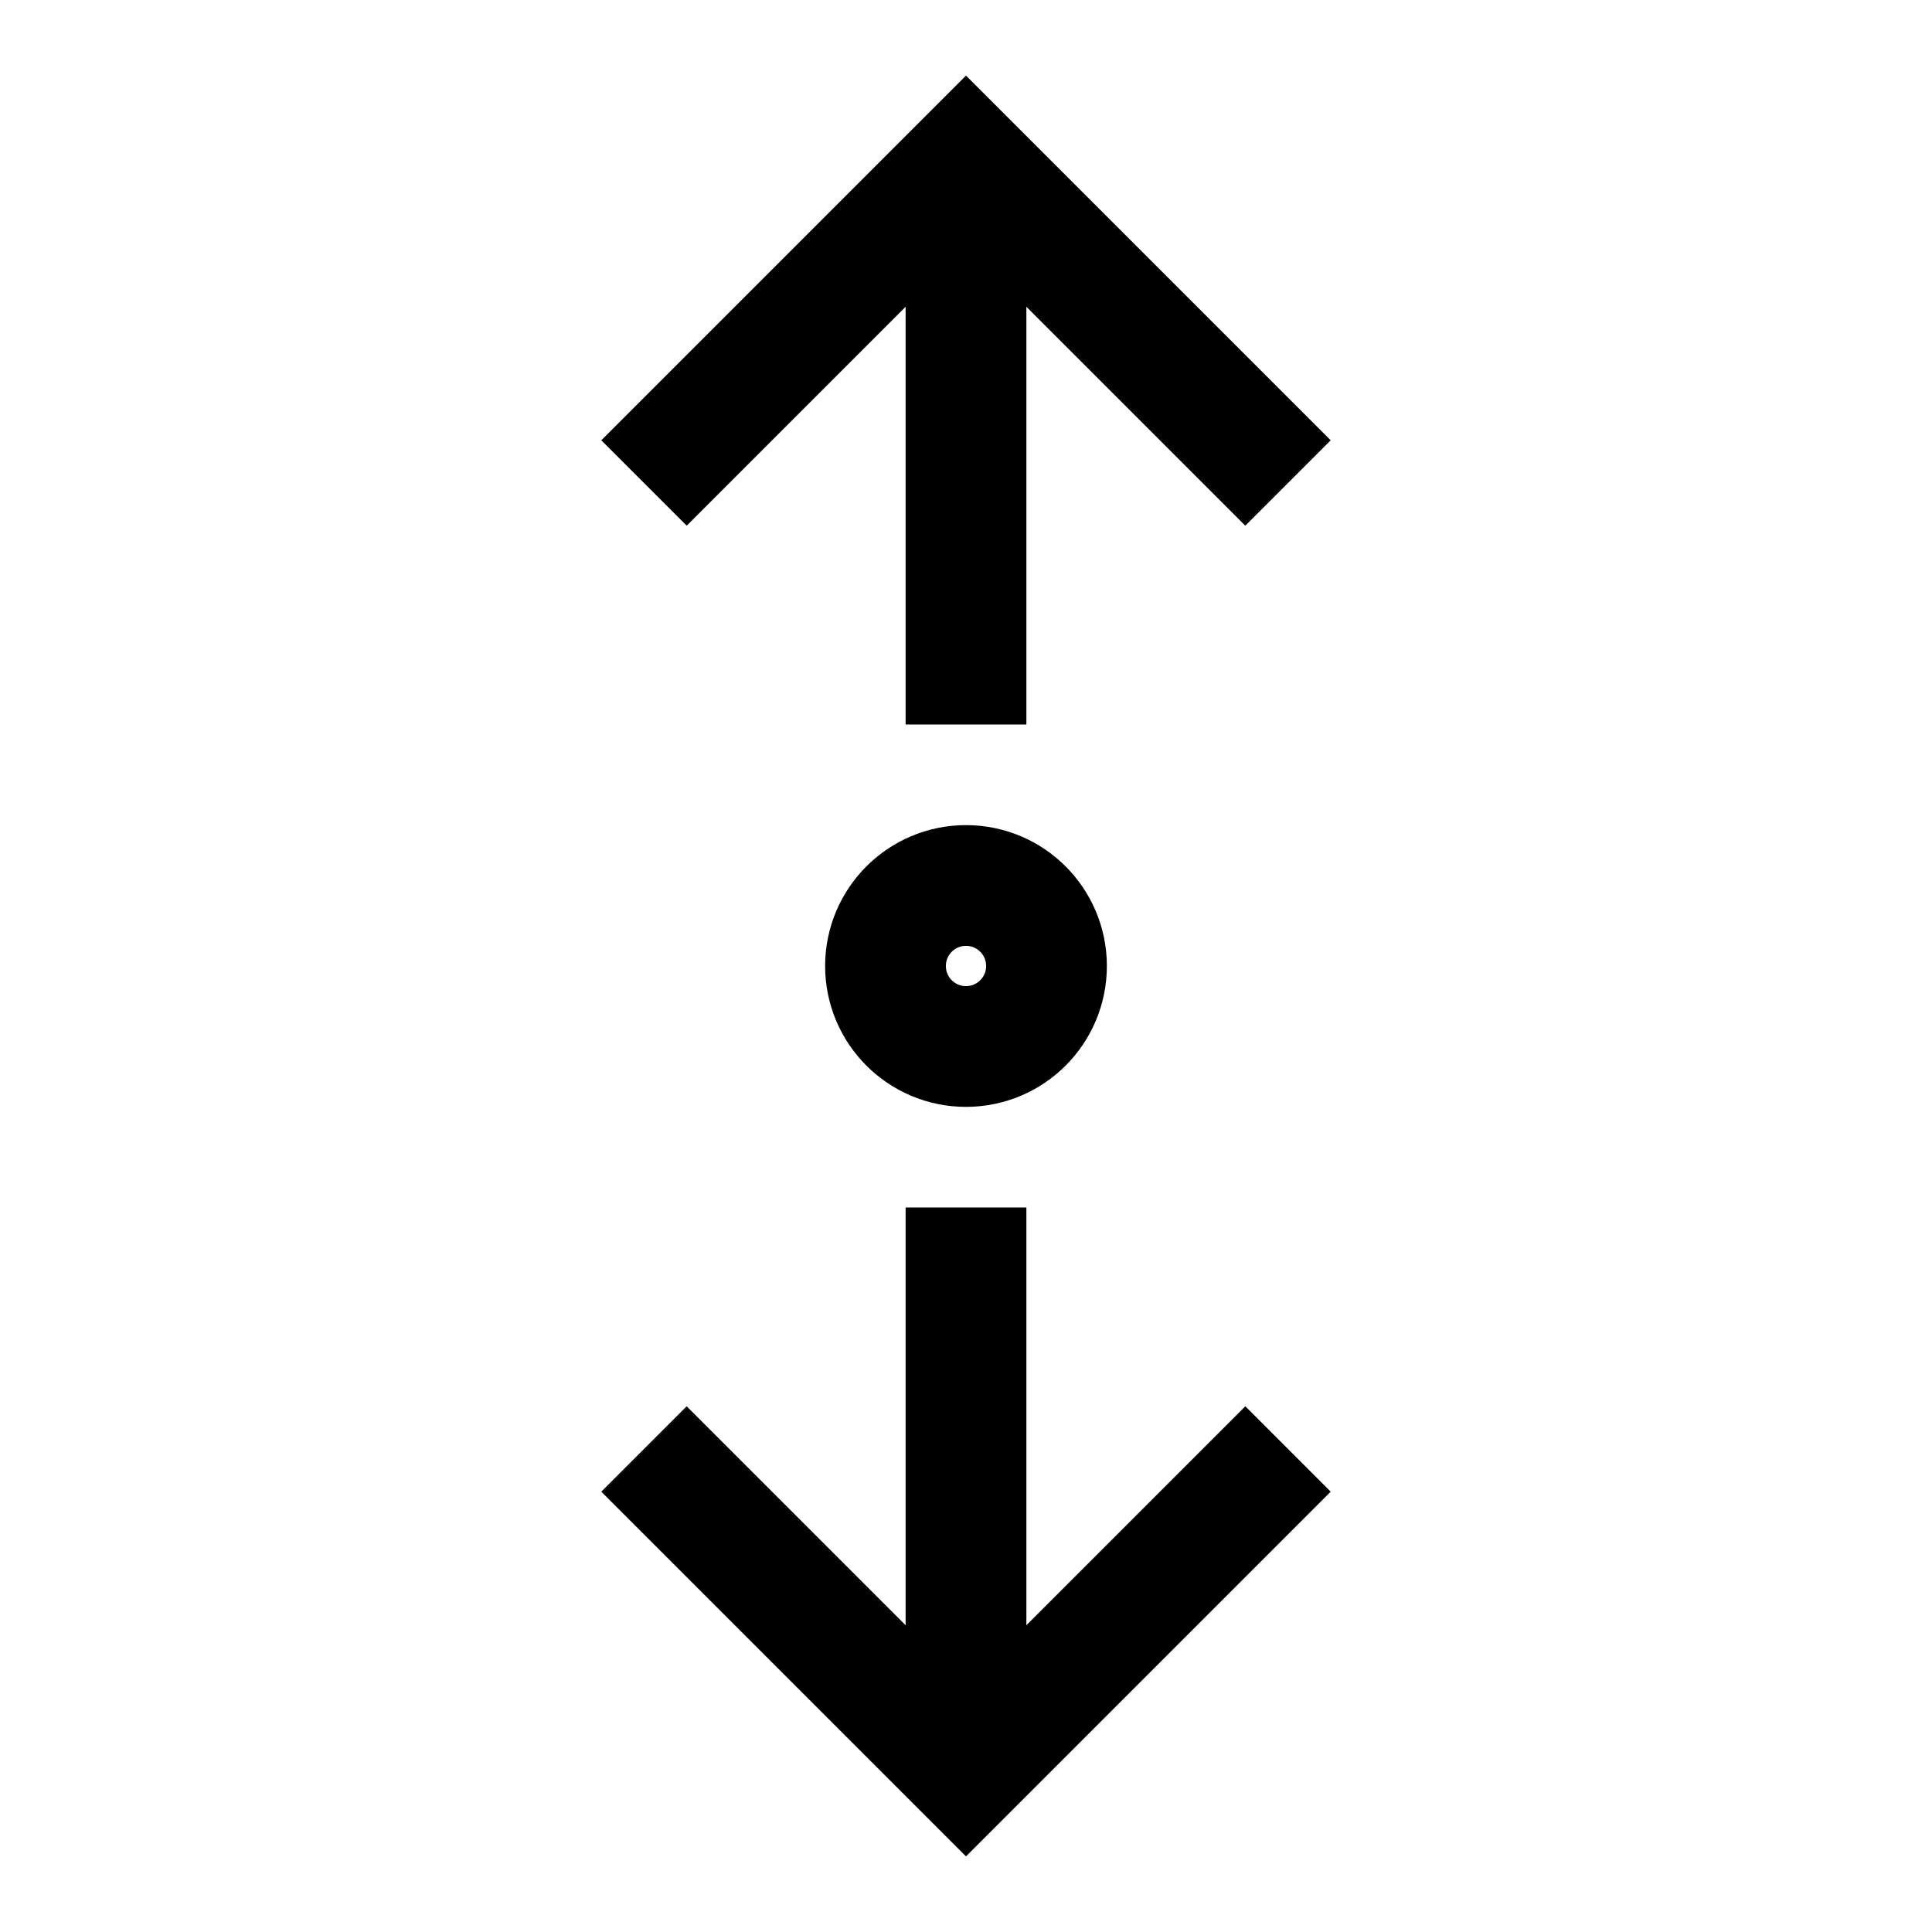 <svg id="Layer_1" data-name="Layer 1" xmlns="http://www.w3.org/2000/svg" viewBox="0 0 24 24" stroke-width="1.5" width="24" height="24" color="#000000"><defs><style>.cls-63ce7424ea57ea6c8380057d-1{fill:none;stroke:currentColor;stroke-miterlimit:10;}</style></defs><line class="cls-63ce7424ea57ea6c8380057d-1" x1="12" y1="2" x2="12" y2="9"></line><polyline class="cls-63ce7424ea57ea6c8380057d-1" points="16 6 12 2 8 6"></polyline><line class="cls-63ce7424ea57ea6c8380057d-1" x1="12" y1="22" x2="12" y2="15"></line><polyline class="cls-63ce7424ea57ea6c8380057d-1" points="8 18 12 22 16 18"></polyline><circle class="cls-63ce7424ea57ea6c8380057d-1" cx="12" cy="12" r="1"></circle></svg>